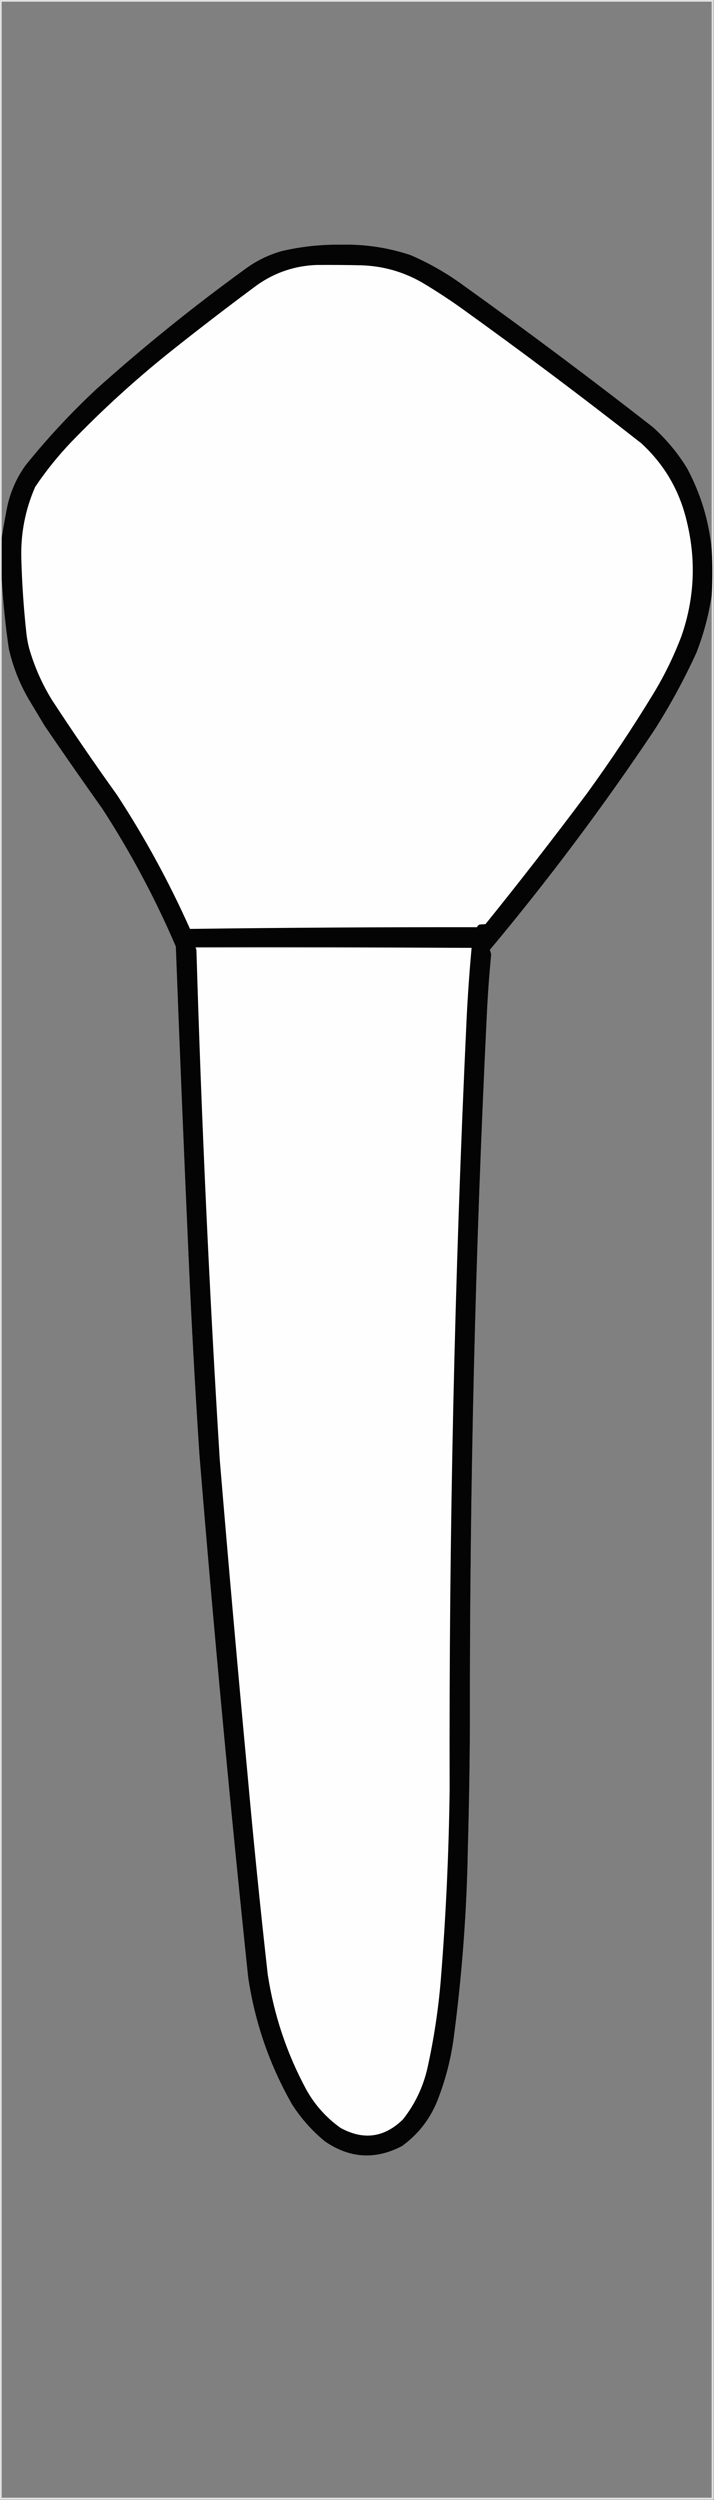 <?xml version="1.0" encoding="UTF-8"?>
<!DOCTYPE svg PUBLIC "-//W3C//DTD SVG 1.1//EN" "http://www.w3.org/Graphics/SVG/1.1/DTD/svg11.dtd">
<svg xmlns="http://www.w3.org/2000/svg" version="1.1" width="1056px" height="3694px" style="shape-rendering:geometricPrecision; text-rendering:geometricPrecision; image-rendering:optimizeQuality; fill-rule:evenodd; clip-rule:evenodd" xmlns:xlink="http://www.w3.org/1999/xlink">
<rect width="100%" height="100%" fill="#808080" stroke="none"/>
<g><path style="opacity:0.773" fill="#fdfdfd" d="M -0.5,-0.5 C 351.5,-0.5 703.5,-0.5 1055.5,-0.5C 1055.5,1230.83 1055.5,2462.17 1055.5,3693.5C 703.5,3693.5 351.5,3693.5 -0.5,3693.5C -0.5,2462.17 -0.5,1230.83 -0.5,-0.5 Z M 1052.5,810.5 C 1048.24,768.475 1036.07,728.809 1016,691.5C 1002.12,668.946 985.287,648.779 965.5,631C 873.246,559.075 779.579,489.075 684.5,421C 660.56,403.524 634.894,388.857 607.5,377C 574.1,365.824 539.766,360.657 504.5,361.5C 474.759,361.082 445.426,364.249 416.5,371C 396.01,376.856 377.344,386.19 360.5,399C 285.274,453.54 212.94,511.873 143.5,574C 105.118,609.707 69.618,647.873 37,688.5C 22.41,709.248 13.077,732.248 9,757.5C 6.595,769.935 4.429,782.268 2.5,794.5C 2.5,530.5 2.5,266.5 2.5,2.5C 352.5,2.5 702.5,2.5 1052.5,2.5C 1052.5,271.833 1052.5,541.167 1052.5,810.5 Z M 2.5,855.5 C 4.503,889.836 8.003,924.169 13,958.5C 18.929,984.618 28.596,1009.28 42,1032.5C 50,1045.83 58,1059.17 66,1072.5C 93.944,1113.44 122.277,1154.11 151,1194.5C 193.006,1259.16 229.34,1327.16 260,1398.5C 265.806,1552.19 272.14,1705.85 279,1859.5C 283.263,1956.56 288.596,2053.56 295,2150.5C 316.028,2407.78 340.028,2664.78 367,2921.5C 376.95,2988.35 398.616,3051.02 432,3109.5C 445.271,3130.18 461.438,3148.35 480.5,3164C 517.12,3189.22 555.12,3191.55 594.5,3171C 620.011,3152.53 638.178,3128.37 649,3098.5C 659.622,3070.35 666.955,3041.35 671,3011.5C 683.395,2918.25 690.395,2824.58 692,2730.5C 693.709,2669.85 694.709,2609.18 695,2548.5C 694.569,2198.96 702.903,1849.63 720,1500.5C 721.416,1470.26 723.582,1440.1 726.5,1410C 725.91,1407.8 725.243,1405.64 724.5,1403.5C 811.507,1299.46 892.674,1191.13 968,1078.5C 991.237,1042.04 1011.9,1004.04 1030,964.5C 1040.65,937.209 1048.15,909.209 1052.5,880.5C 1052.5,1817.17 1052.5,2753.83 1052.5,3690.5C 702.5,3690.5 352.5,3690.5 2.5,3690.5C 2.5,2745.5 2.5,1800.5 2.5,855.5 Z"/></g>
<g><path style="opacity:0.981" fill="#010101" d="M 1052.5,810.5 C 1053.83,833.833 1053.83,857.167 1052.5,880.5C 1048.15,909.209 1040.65,937.209 1030,964.5C 1011.9,1004.04 991.237,1042.04 968,1078.5C 892.674,1191.13 811.507,1299.46 724.5,1403.5C 725.243,1405.64 725.91,1407.8 726.5,1410C 723.582,1440.1 721.416,1470.26 720,1500.5C 702.903,1849.63 694.569,2198.96 695,2548.5C 694.709,2609.18 693.709,2669.85 692,2730.5C 690.395,2824.58 683.395,2918.25 671,3011.5C 666.955,3041.35 659.622,3070.35 649,3098.5C 638.178,3128.37 620.011,3152.53 594.5,3171C 555.12,3191.55 517.12,3189.22 480.5,3164C 461.438,3148.35 445.271,3130.18 432,3109.5C 398.616,3051.02 376.95,2988.35 367,2921.5C 340.028,2664.78 316.028,2407.78 295,2150.5C 288.596,2053.56 283.263,1956.56 279,1859.5C 272.14,1705.85 265.806,1552.19 260,1398.5C 229.34,1327.16 193.006,1259.16 151,1194.5C 122.277,1154.11 93.944,1113.44 66,1072.5C 58,1059.17 50,1045.83 42,1032.5C 28.596,1009.28 18.929,984.618 13,958.5C 8.003,924.169 4.503,889.836 2.5,855.5C 2.5,835.167 2.5,814.833 2.5,794.5C 4.429,782.268 6.595,769.935 9,757.5C 13.077,732.248 22.41,709.248 37,688.5C 69.618,647.873 105.118,609.707 143.5,574C 212.94,511.873 285.274,453.54 360.5,399C 377.344,386.19 396.01,376.856 416.5,371C 445.426,364.249 474.759,361.082 504.5,361.5C 539.766,360.657 574.1,365.824 607.5,377C 634.894,388.857 660.56,403.524 684.5,421C 779.579,489.075 873.246,559.075 965.5,631C 985.287,648.779 1002.12,668.946 1016,691.5C 1036.07,728.809 1048.24,768.475 1052.5,810.5 Z"/></g>
<g><path style="opacity:1" fill="#fefefe" d="M 468.5,391.5 C 490.503,391.333 512.503,391.5 534.5,392C 566.233,393.037 595.9,401.37 623.5,417C 643.011,428.586 662.011,440.92 680.5,454C 771.248,519.076 860.581,586.076 948.5,655C 982.965,686.747 1005.47,725.58 1016,771.5C 1029.72,828.331 1027.05,884.331 1008,939.5C 996.658,969.517 982.658,998.184 966,1025.5C 935.295,1075.86 902.628,1124.86 868,1172.5C 819.208,1237.74 769.208,1302.07 718,1365.5C 715.301,1365.66 712.468,1365.83 709.5,1366C 707.5,1366.67 706.167,1368 705.5,1370C 563.79,1369.84 422.29,1370.67 281,1372.5C 250.124,1303.39 214.124,1237.39 173,1174.5C 140.012,1128.53 108.012,1081.86 77,1034.5C 62.118,1010.4 50.784,984.735 43,957.5C 41.152,950.259 39.819,942.926 39,935.5C 34.98,898.43 32.48,861.263 31.5,824C 30.648,787.601 37.481,752.768 52,719.5C 67.768,696.055 85.435,674.055 105,653.5C 151.139,605.678 199.972,561.178 251.5,520C 293.93,486.234 336.93,453.234 380.5,421C 406.935,402.466 436.269,392.633 468.5,391.5 Z"/></g>
<g><path style="opacity:1" fill="#bebebe" d="M 697.5,1400.5 C 561.833,1400.5 426.167,1400.5 290.5,1400.5C 290.5,1401.5 290.5,1402.5 290.5,1403.5C 289.566,1402.43 289.232,1401.1 289.5,1399.5C 425.668,1399.17 561.668,1399.5 697.5,1400.5 Z"/></g>
<g><path style="opacity:1" fill="#fefefe" d="M 697.5,1400.5 C 694.226,1436.1 691.726,1471.77 690,1507.5C 672.253,1886.29 663.919,2265.29 665,2644.5C 663.802,2737.98 659.469,2831.32 652,2924.5C 648.354,2968.97 641.687,3012.97 632,3056.5C 625.53,3084.29 613.53,3109.29 596,3131.5C 568.341,3158.52 537.508,3162.69 503.5,3144C 482.447,3128.95 465.613,3110.11 453,3087.5C 424.219,3034.16 405.219,2977.49 396,2917.5C 384.903,2818.62 374.903,2719.62 366,2620.5C 351.576,2465.89 337.909,2311.23 325,2156.5C 309.465,1905.69 297.965,1654.69 290.5,1403.5C 290.5,1402.5 290.5,1401.5 290.5,1400.5C 426.167,1400.5 561.833,1400.5 697.5,1400.5 Z"/></g>
</svg>
